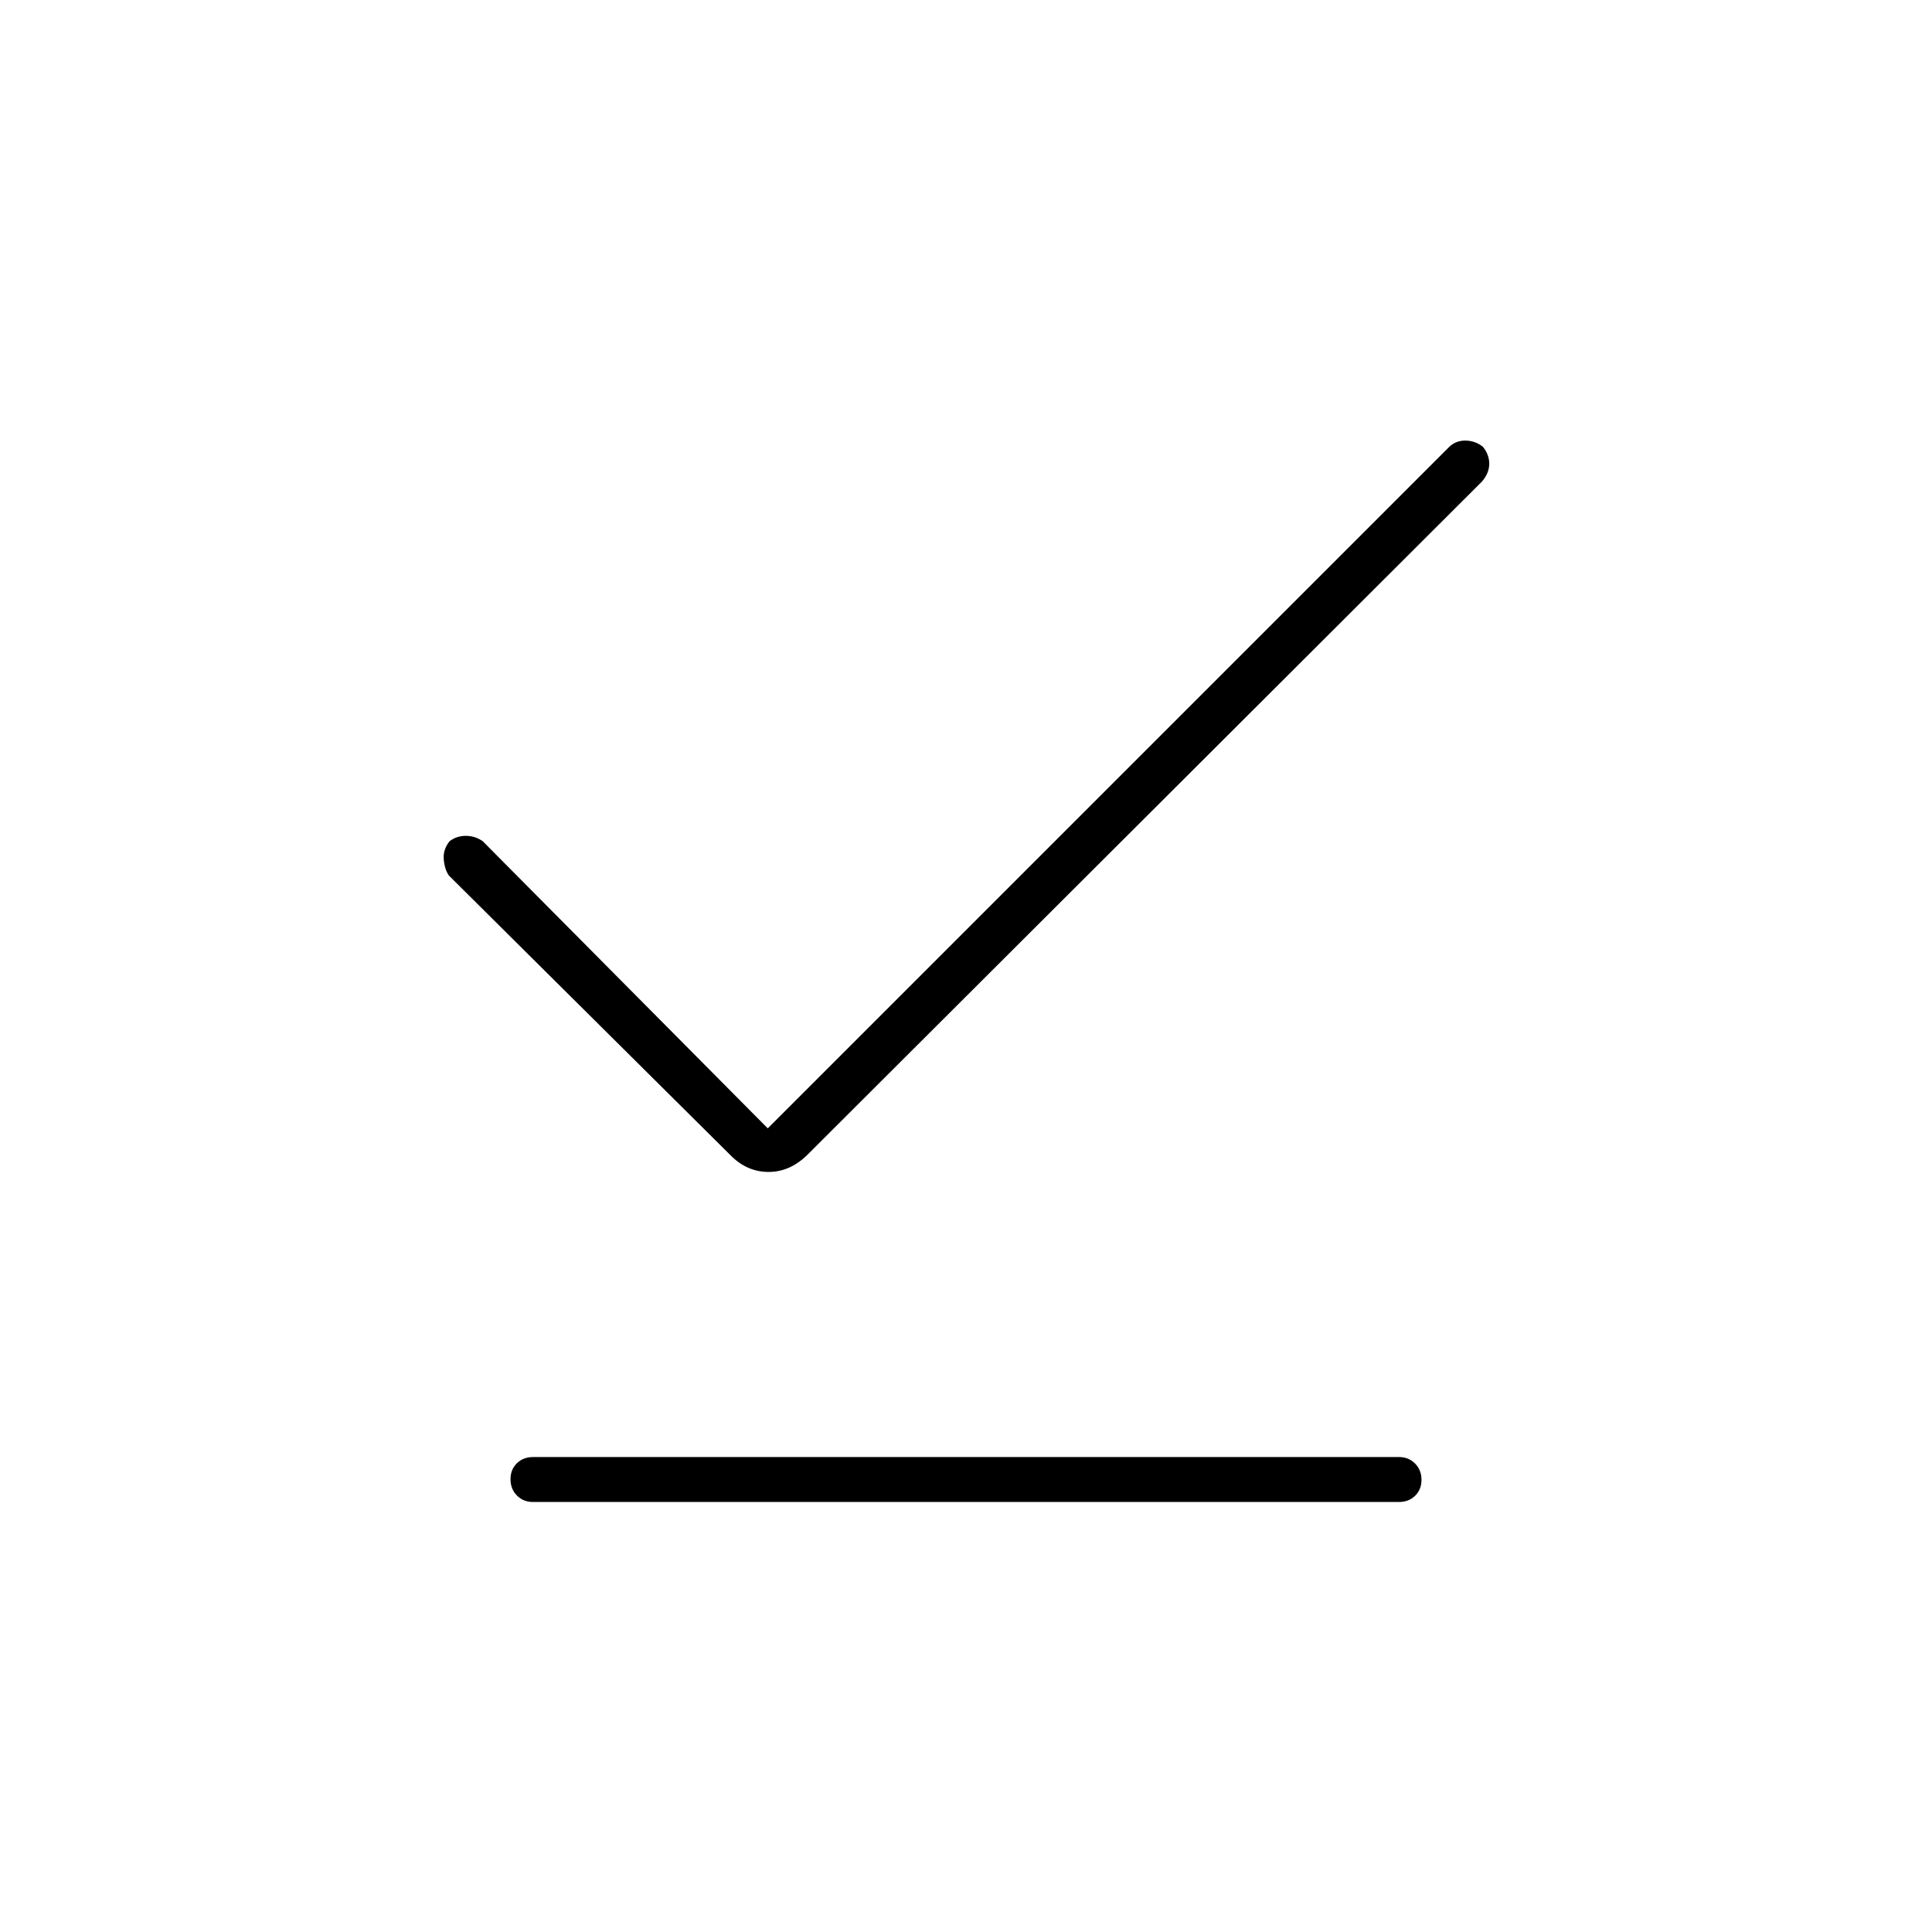 <svg xmlns="http://www.w3.org/2000/svg" height="40" viewBox="0 -960 960 960" width="40"><path d="m381.5-399.33 338.74-338.75q3.36-3.09 8.06-3 4.7.08 8.53 3.06 3.17 3.91 3.17 8.46 0 4.56-3.58 8.8L401.48-386.48q-8.75 8.81-19.56 8.81-10.8 0-18.96-8.32L223.08-524.92q-2.08-2.88-2.57-7.89-.48-5 2.88-9.19 3.5-2.67 8.05-2.67 4.56 0 8.38 2.62L381.5-399.33ZM264.83-213.67q-4.79 0-7.98-3.22-3.18-3.23-3.18-8.09 0-4.85 3.18-7.94 3.19-3.08 7.98-3.08h430.34q4.79 0 7.98 3.23 3.18 3.22 3.18 8.08 0 4.86-3.18 7.94-3.19 3.08-7.98 3.08H264.83Z"/></svg>